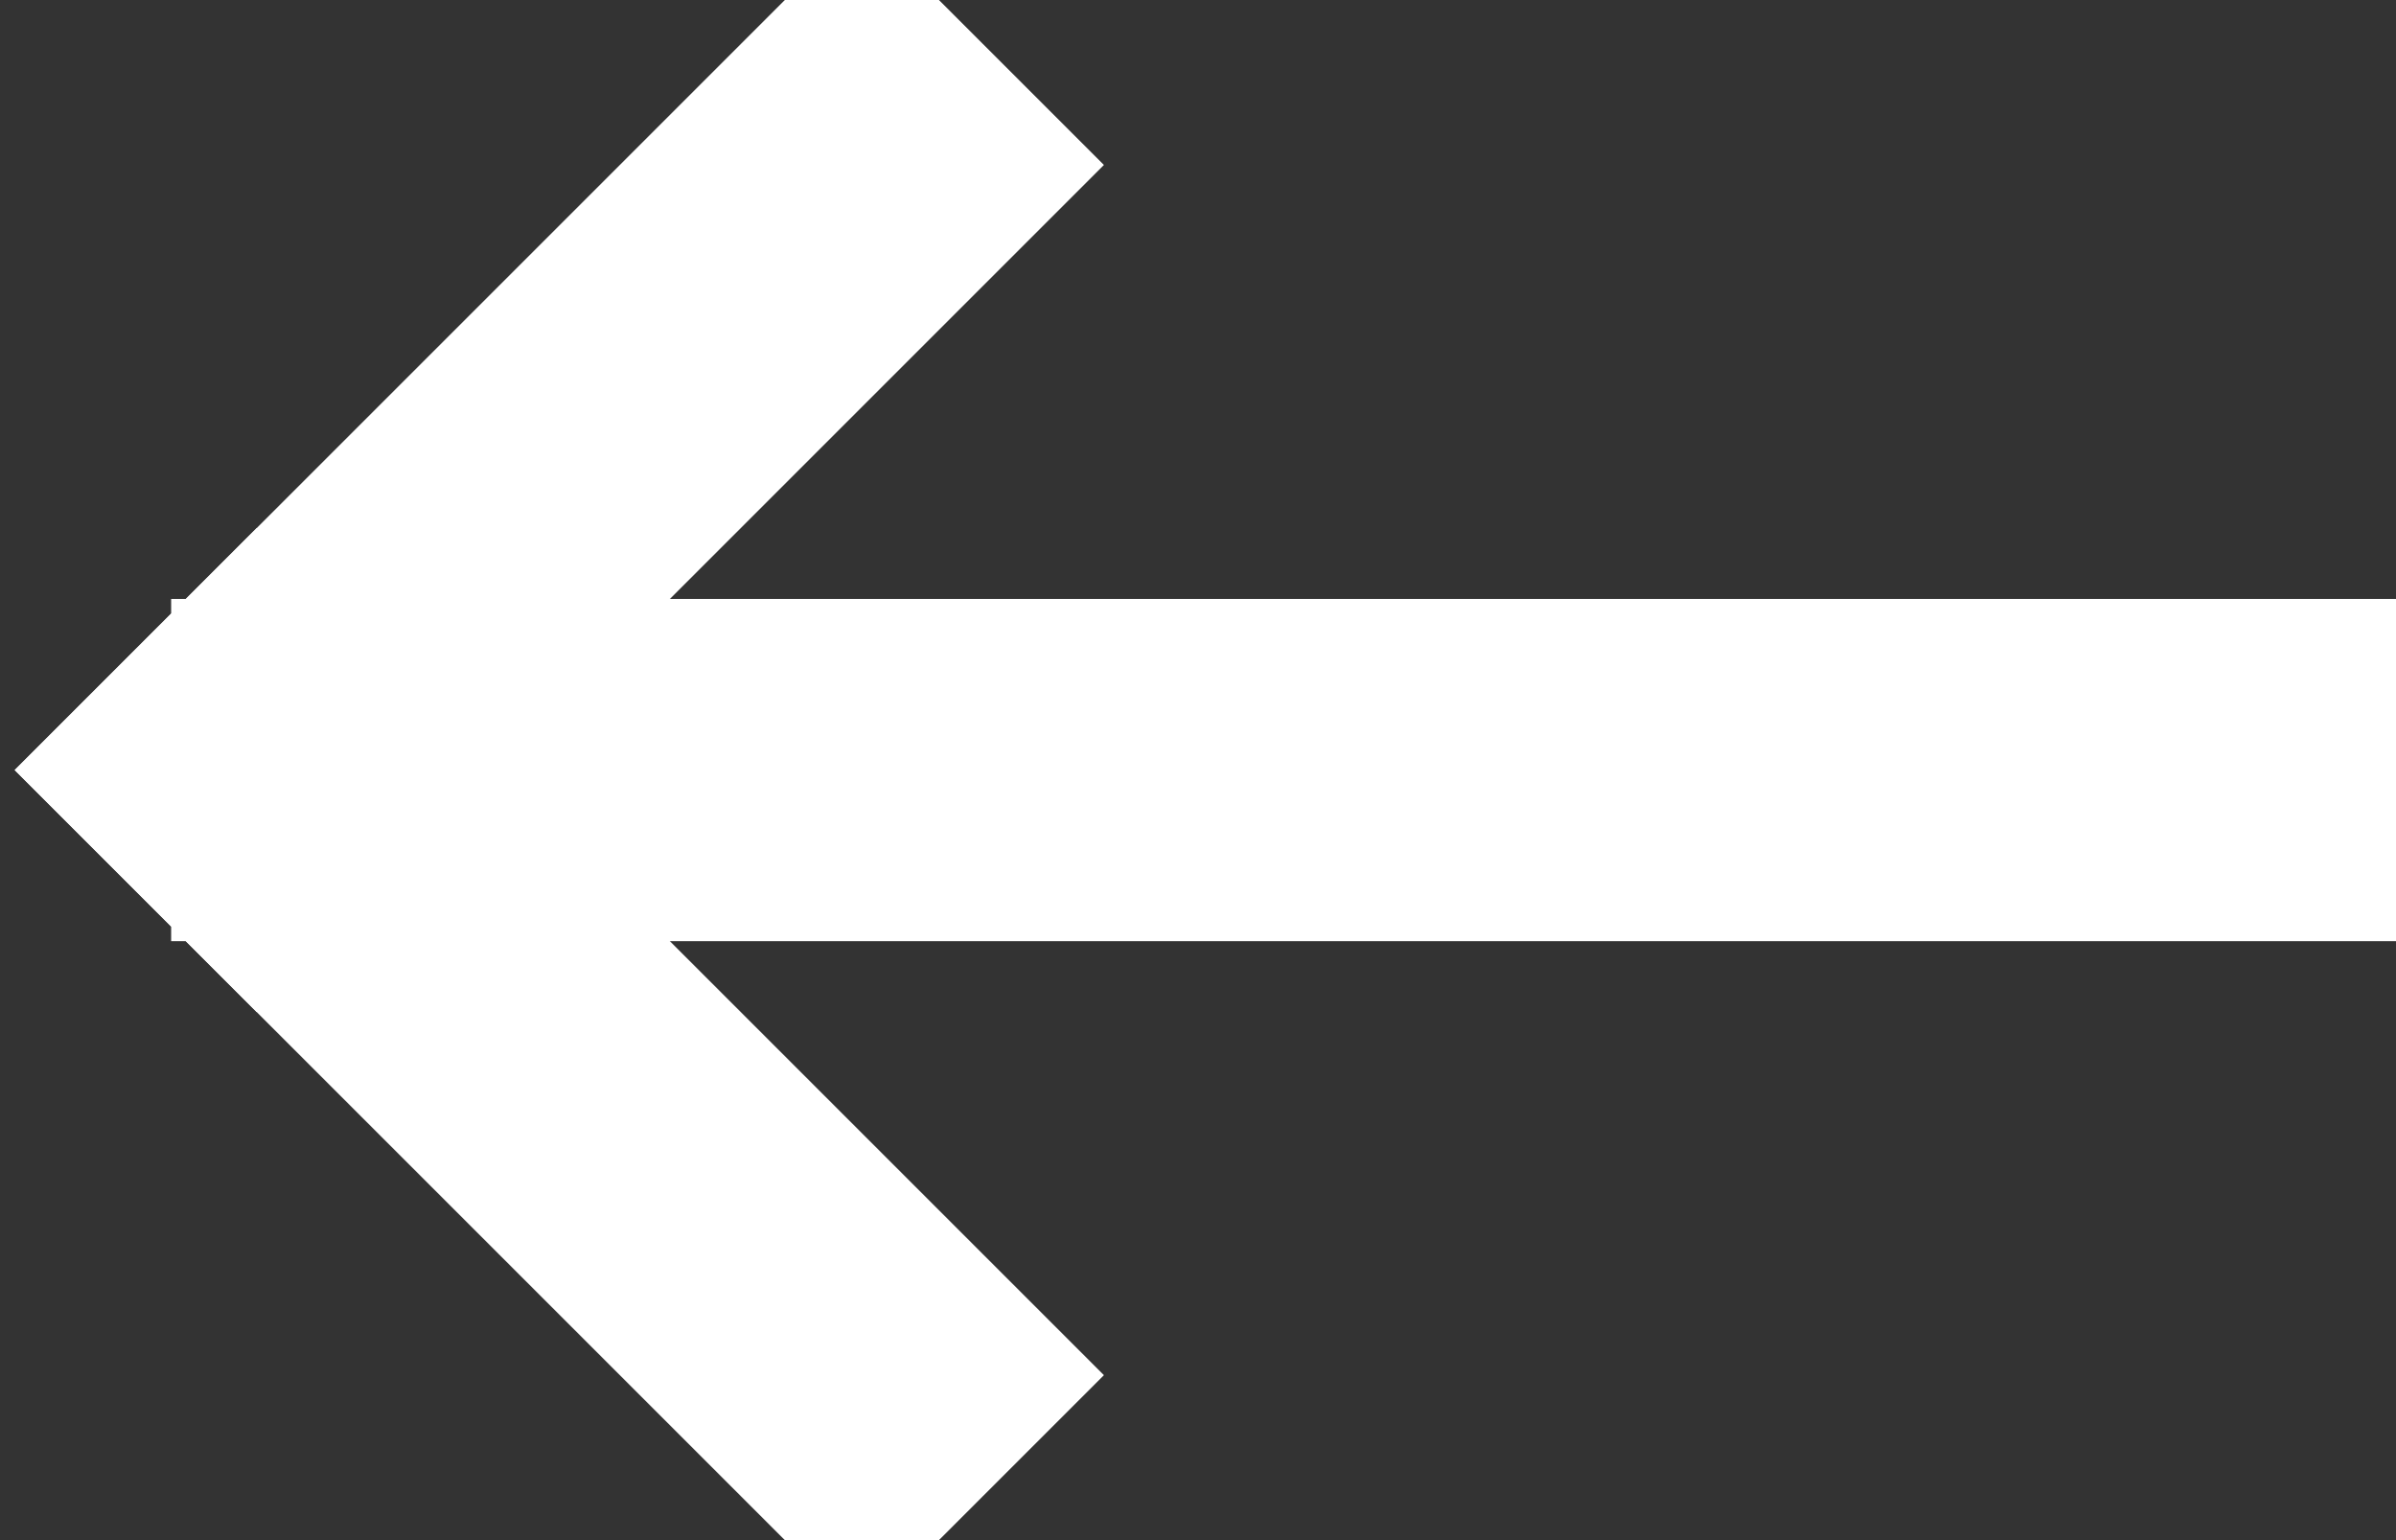 <svg xmlns="http://www.w3.org/2000/svg" viewBox="0 0 14 9" width="14" height="9"><rect x="0" y="0" width="14" height="9" fill="#333333" stroke="none"/><title>Go Back</title><g fill="none" stroke="#fff" stroke-linecap="square" stroke-width="2"><path d="M0 4.5L12 4.5M12.5 4.5L8.964.964" transform="matrix(-1 0 0 1 14 0)"></path><path d="M12.5 8.5L8.964 4.964" transform="matrix(-1 0 0 1 14 0) matrix(1 0 0 -1 0 13)"></path></g></svg>
